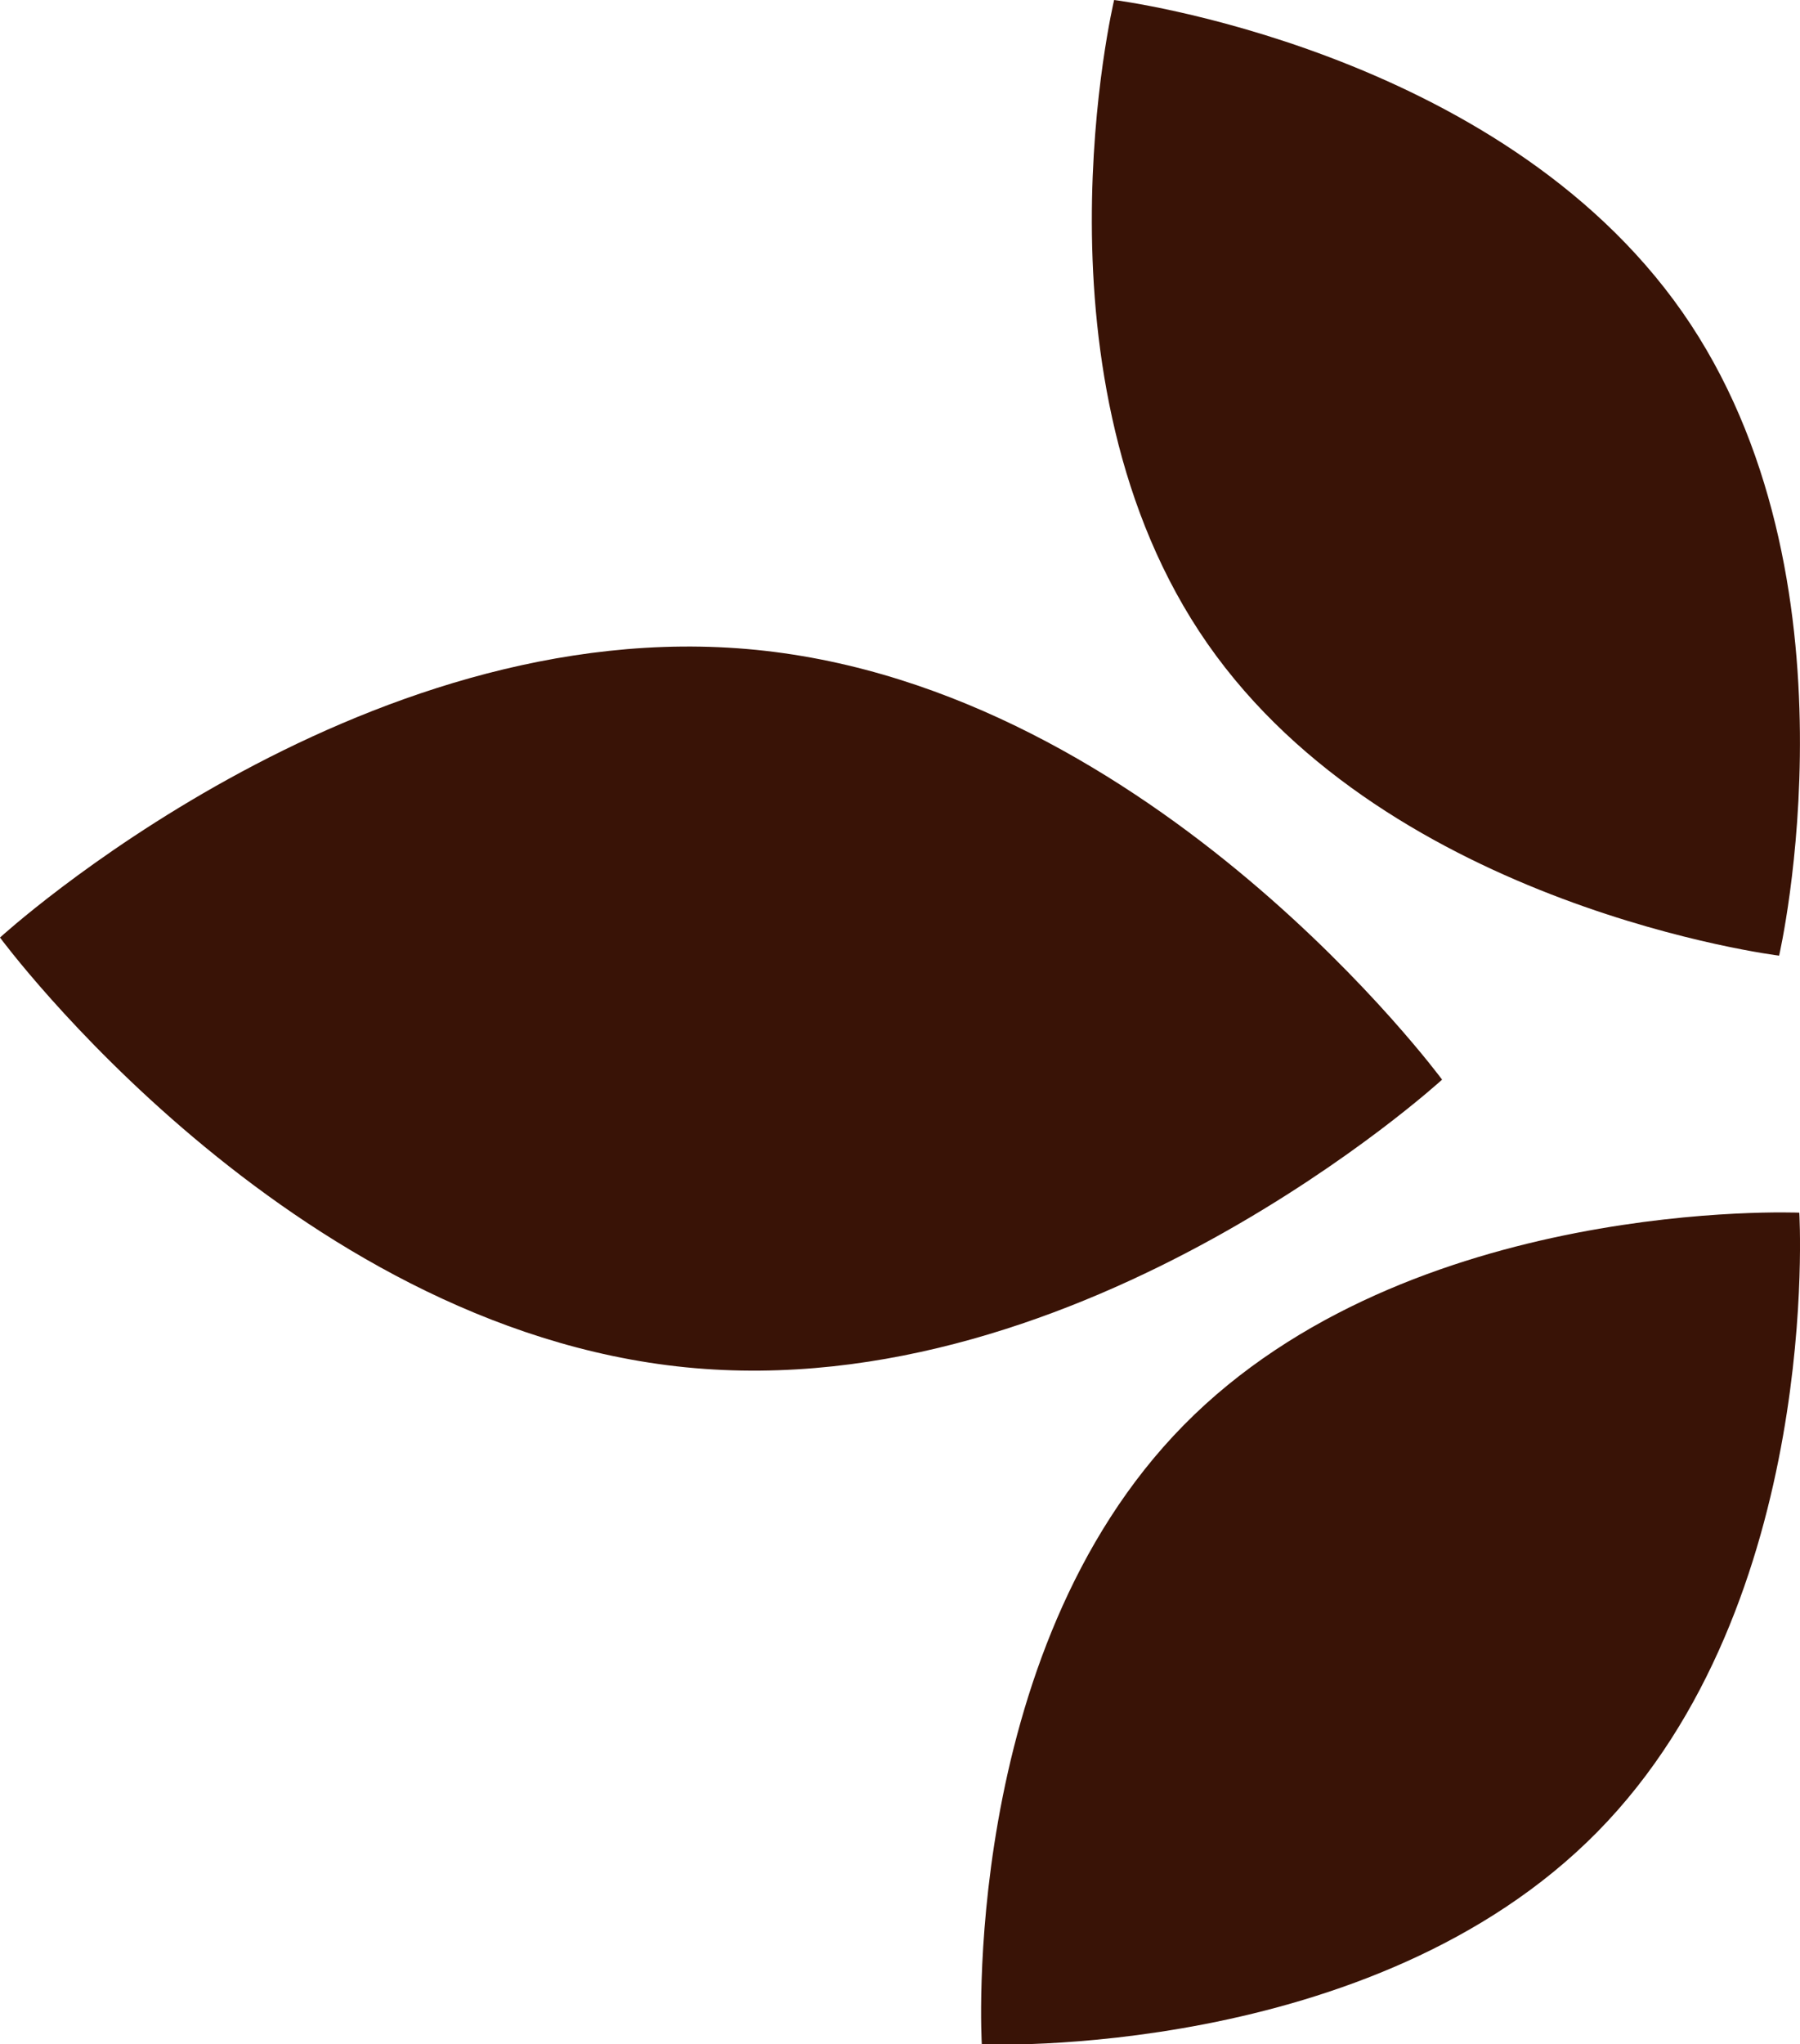 <svg xmlns="http://www.w3.org/2000/svg" viewBox="0 0 25.85 29.35"><defs><style>.cls-1{fill:#391306;}</style></defs><g id="Слой_2" data-name="Слой 2"><g id="Layer_1" data-name="Layer 1"><path class="cls-1" d="M20.71,15.5s-4.13-5.6-9.85-6.17S0,13.46,0,13.46s4.13,5.6,9.85,6.17S20.71,15.5,20.71,15.5Z"/><path class="cls-1" d="M25.55,13.72s1.26-5.45-1.39-9.24S16,0,16,0,14.7,5.45,17.34,9.24,25.55,13.72,25.55,13.72Z"/><path class="cls-1" d="M25.84,17.41s-5.6-.24-8.84,3.05-2.9,8.89-2.9,8.89,5.6.24,8.84-3.05S25.84,17.41,25.84,17.41Z"/></g></g></svg>
